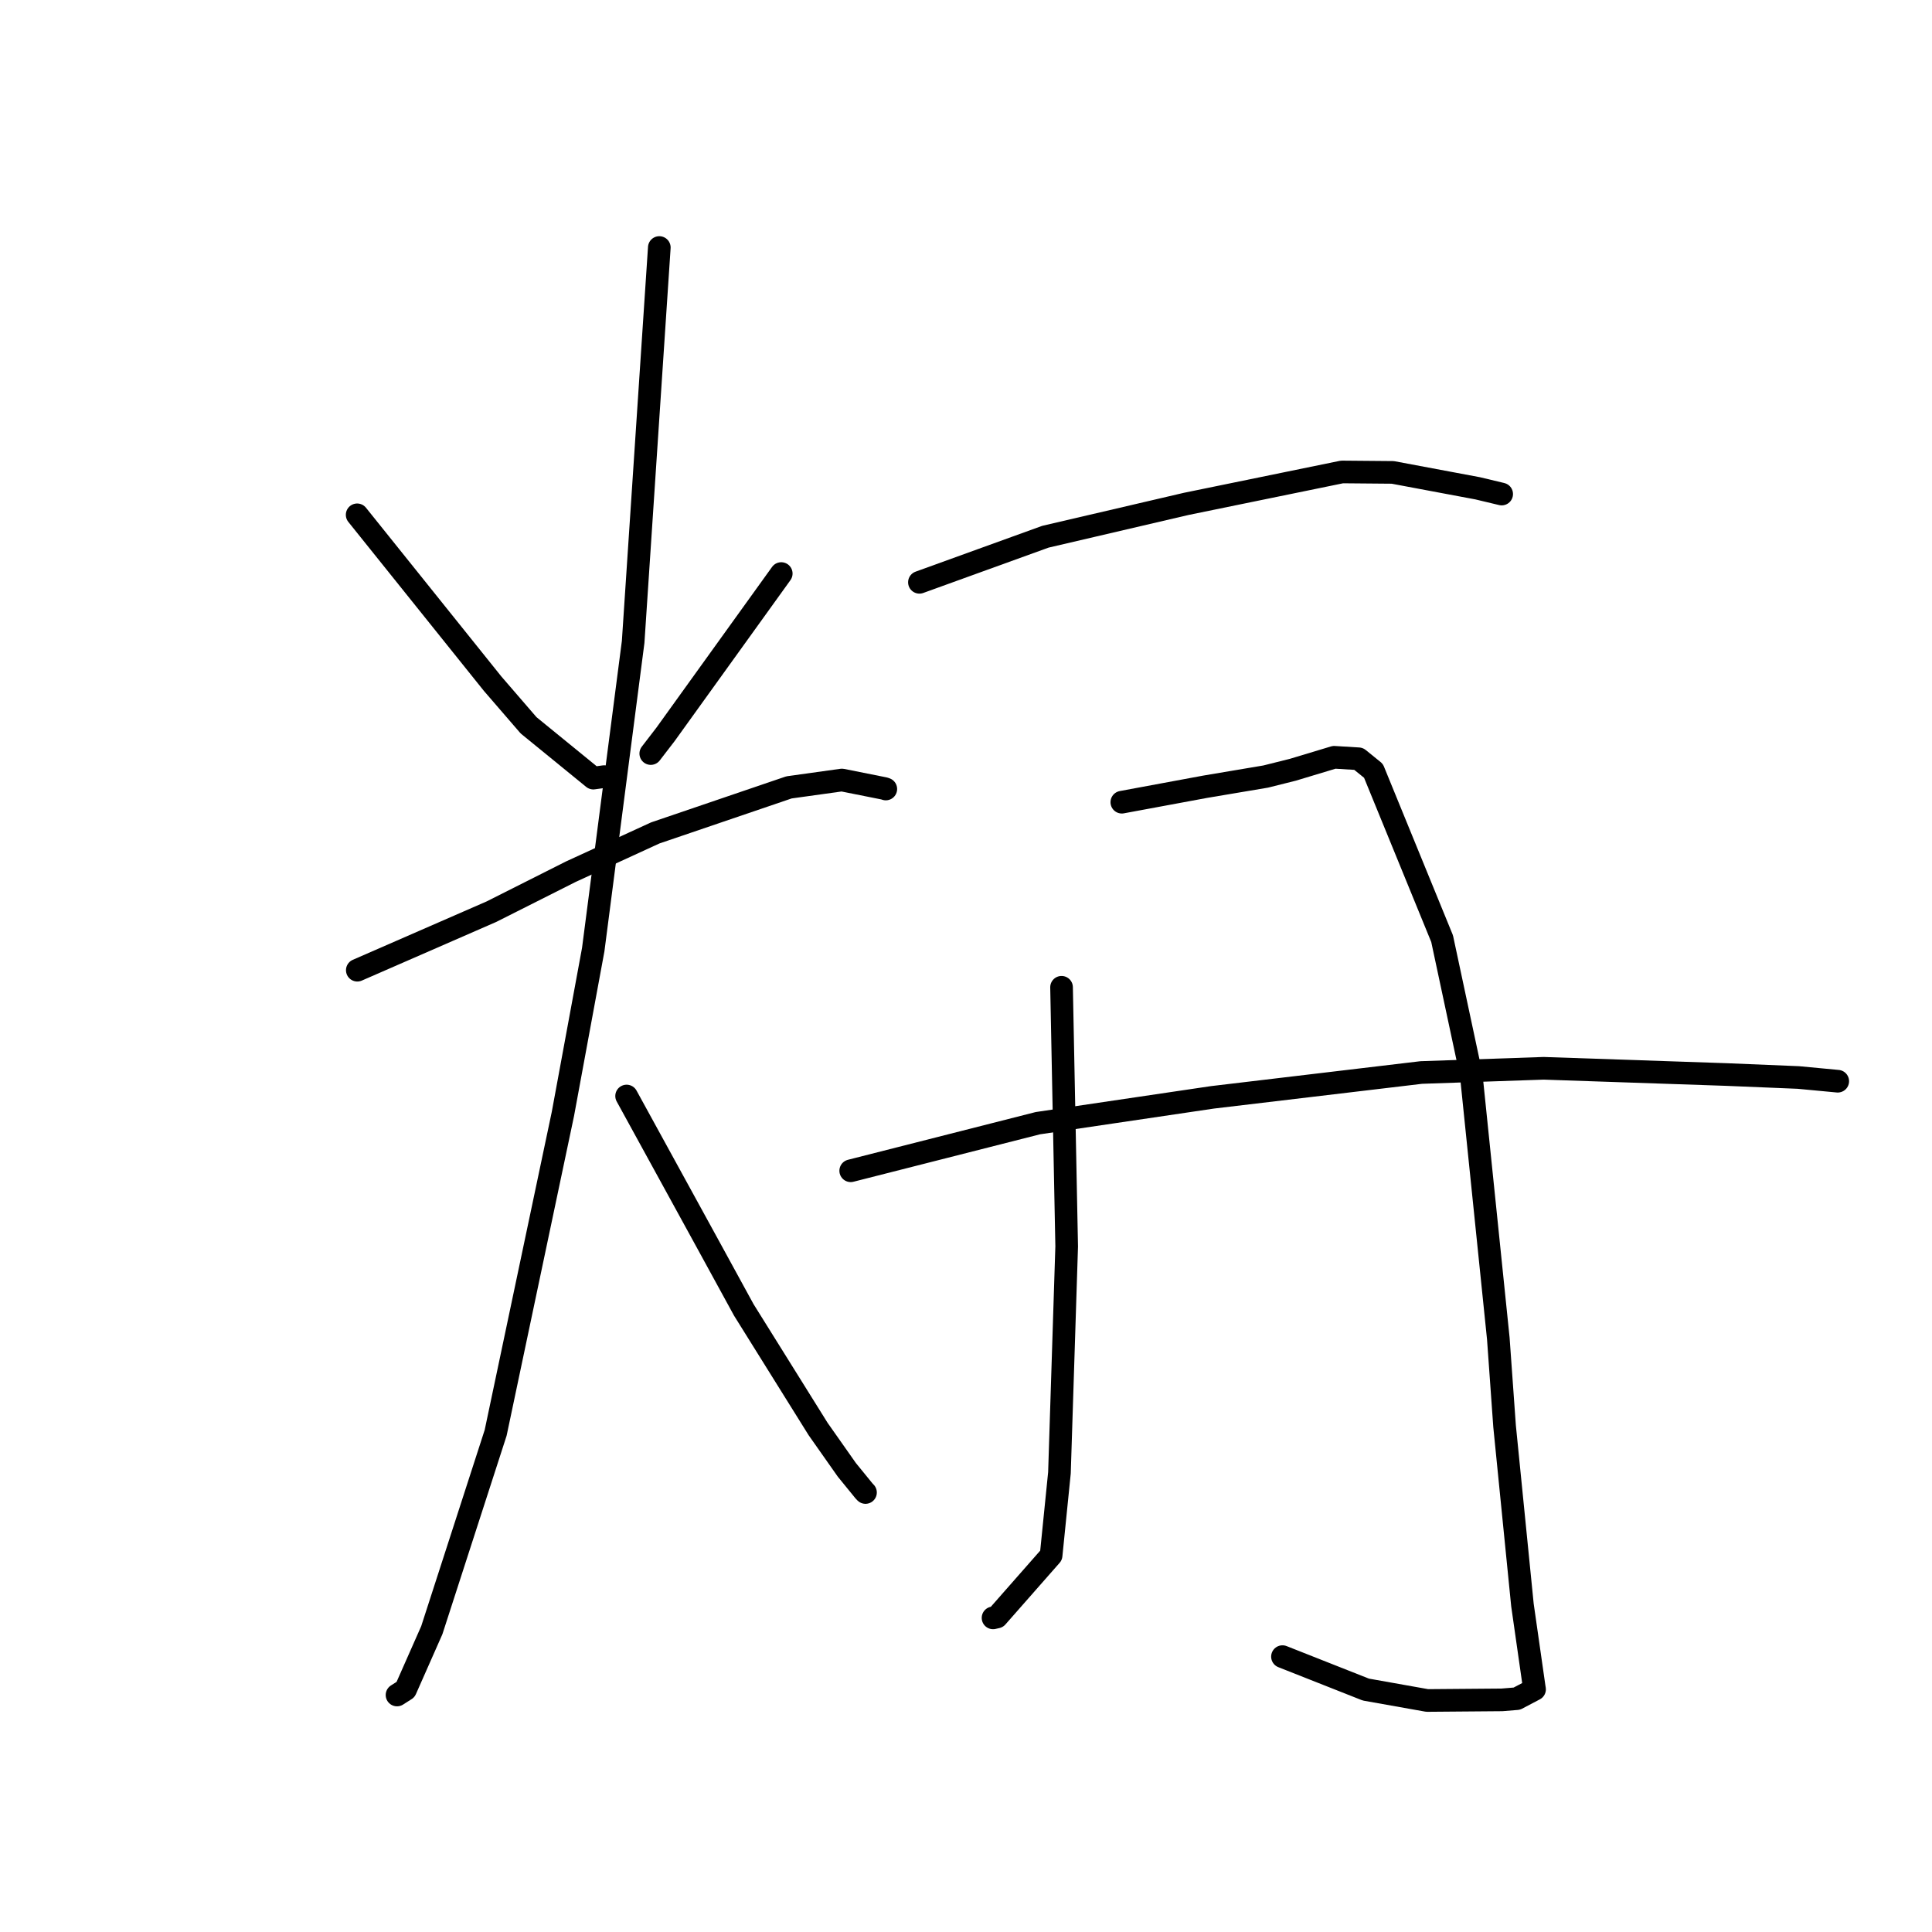 <?xml version="1.0" standalone="no"?>
    <svg width="256" height="256" xmlns="http://www.w3.org/2000/svg" version="1.1">
    <polyline stroke="black" stroke-width="3" stroke-linecap="round" fill="transparent" stroke-linejoin="round" points="47.325 68.216 56.296 79.398 65.267 90.581 70.041 96.109 78.619 103.104 79.953 102.92 80.053 102.906 " />
        <polyline stroke="black" stroke-width="3" stroke-linecap="round" fill="transparent" stroke-linejoin="round" points="103.519 75.998 95.85 86.656 88.181 97.314 86.23 99.85 " />
        <polyline stroke="black" stroke-width="3" stroke-linecap="round" fill="transparent" stroke-linejoin="round" points="47.345 128.557 56.231 124.68 65.118 120.802 75.644 115.501 86.824 110.367 104.547 104.332 111.552 103.357 117.18 104.479 117.374 104.547 " />
        <polyline stroke="black" stroke-width="3" stroke-linecap="round" fill="transparent" stroke-linejoin="round" points="87.362 32.798 85.628 58.928 83.895 85.059 78.605 125.835 74.587 147.606 65.677 189.853 57.216 216.01 53.738 223.876 52.607 224.597 " />
        <polyline stroke="black" stroke-width="3" stroke-linecap="round" fill="transparent" stroke-linejoin="round" points="83.029 145.228 88.398 155.018 93.766 164.808 98.556 173.566 108.404 189.351 112.212 194.764 114.479 197.547 114.683 197.763 " />
        <polyline stroke="black" stroke-width="3" stroke-linecap="round" fill="transparent" stroke-linejoin="round" points="121.828 77.159 130.174 74.139 138.52 71.12 157.188 66.766 177.819 62.537 184.549 62.595 195.801 64.704 198.664 65.388 198.978 65.463 198.98 65.464 " />
        <polyline stroke="black" stroke-width="3" stroke-linecap="round" fill="transparent" stroke-linejoin="round" points="140.661 130.819 141.001 147.989 141.341 165.158 140.382 195.155 139.278 206.095 132.096 214.262 131.583 214.378 " />
        <polyline stroke="black" stroke-width="3" stroke-linecap="round" fill="transparent" stroke-linejoin="round" points="148.648 106.295 154.168 105.272 159.689 104.249 167.709 102.898 171.309 101.997 176.787 100.344 180.02 100.542 181.991 102.141 191.088 124.381 194.946 142.437 198.534 177.356 199.364 188.976 201.731 212.667 203.282 223.504 203.337 223.847 200.99 225.081 199.014 225.242 189.114 225.323 180.981 223.877 170.938 219.909 169.934 219.512 " />
        <polyline stroke="black" stroke-width="3" stroke-linecap="round" fill="transparent" stroke-linejoin="round" points="112.724 155.133 125.121 151.981 137.519 148.828 160.655 145.404 188.326 142.113 204.545 141.555 228.734 142.379 238.292 142.774 243.464 143.262 243.511 143.266 " />
        </svg>